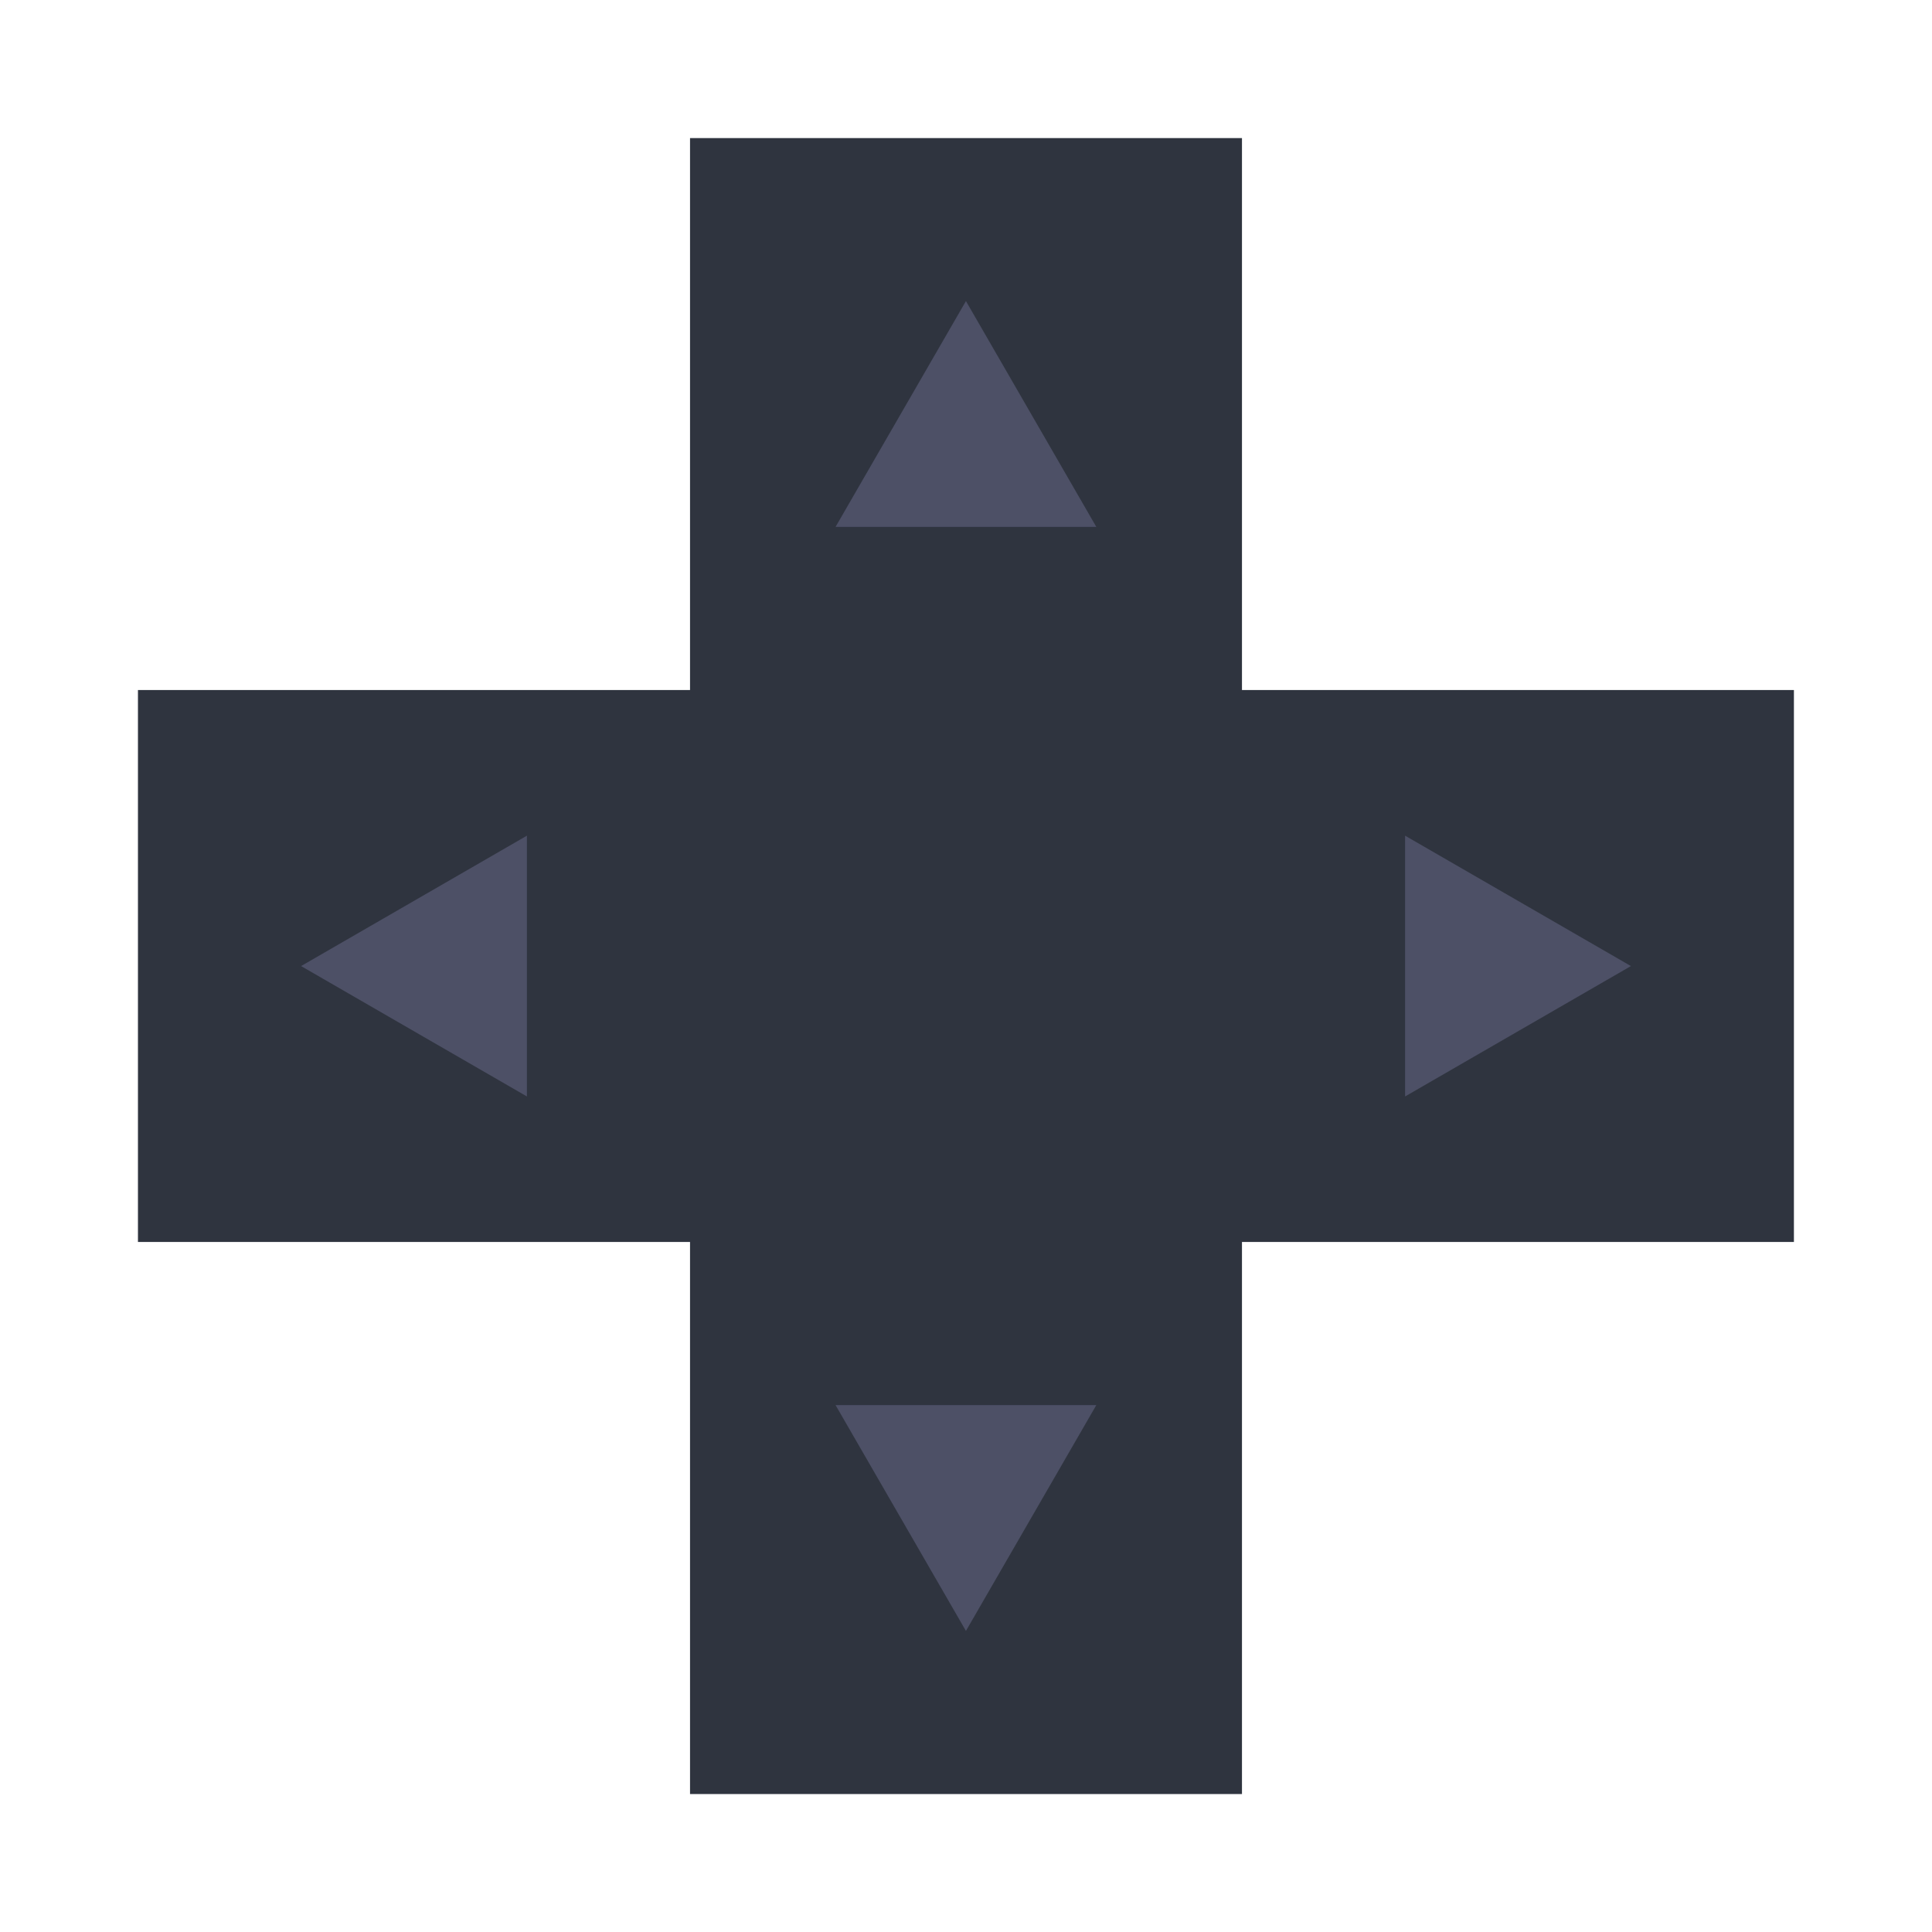 <?xml version="1.0" encoding="UTF-8" standalone="no"?>
<!-- Created with Inkscape (http://www.inkscape.org/) -->

<svg
   xmlns:dc="http://purl.org/dc/elements/1.1/"
   xmlns:cc="http://creativecommons.org/ns#"
   xmlns:rdf="http://www.w3.org/1999/02/22-rdf-syntax-ns#"
   xmlns:svg="http://www.w3.org/2000/svg"
   xmlns="http://www.w3.org/2000/svg"
   xmlns:sodipodi="http://sodipodi.sourceforge.net/DTD/sodipodi-0.dtd"
   xmlns:inkscape="http://www.inkscape.org/namespaces/inkscape"
   width="56"
   height="56"
   viewBox="0 0 14.817 14.817"
   version="1.1"
   id="svg951"
   inkscape:version=""
   sodipodi:docname="dpad.svg"
   inkscape:export-filename="/home/addy/.fvwm/icons/dpad.png"
   inkscape:export-xdpi="82.285713"
   inkscape:export-ydpi="82.285713">
  <defs
     id="defs945" />
  <sodipodi:namedview
     id="base"
     pagecolor="#ffffff"
     bordercolor="#666666"
     borderopacity="1.0"
     inkscape:pageopacity="0.0"
     inkscape:pageshadow="2"
     inkscape:zoom="3.959798"
     inkscape:cx="29.168683"
     inkscape:cy="22.67276"
     inkscape:document-units="mm"
     inkscape:current-layer="layer1"
     showgrid="false"
     units="px" />
  <g
     inkscape:label="Layer 1"
     inkscape:groupmode="layer"
     id="layer1"
     transform="translate(0,-282.183)">
    <rect
       style="fill:#2f343f;fill-opacity:1;stroke:none;stroke-width:0.212;stroke-miterlimit:4;stroke-dasharray:none;stroke-opacity:1"
       id="rect1498"
       width="4.233"
       height="12.7"
       x="5.292"
       y="283.242" />
    <rect
       style="fill:#2f343f;fill-opacity:1;stroke:none;stroke-width:0.212;stroke-miterlimit:4;stroke-dasharray:none;stroke-opacity:1"
       id="rect1498-7"
       width="4.233"
       height="12.7"
       x="-291.708"
       y="1.058"
       transform="rotate(-90)" />
    <path
       sodipodi:type="star"
       style="fill:#4d5066;fill-opacity:1;stroke:none;stroke-width:0.048;stroke-miterlimit:4;stroke-dasharray:none;stroke-opacity:1"
       id="path1582"
       sodipodi:sides="3"
       sodipodi:cx="7.4083333"
       sodipodi:cy="285.64701"
       sodipodi:r1="1.1547005"
       sodipodi:r2="0.76827431"
       sodipodi:arg1="0.52359878"
       sodipodi:arg2="1.5707963"
       inkscape:flatsided="true"
       inkscape:rounded="0"
       inkscape:randomized="0"
       d="m 8.408,286.224 -2,0 1,-1.732 z"
       inkscape:transform-center-y="-0.19321221" />
    <path
       sodipodi:type="star"
       style="fill:#4d5066;fill-opacity:1;stroke:none;stroke-width:0.048;stroke-miterlimit:4;stroke-dasharray:none;stroke-opacity:1"
       id="path1582-1"
       sodipodi:sides="3"
       sodipodi:cx="9.2876158"
       sodipodi:cy="289.53784"
       sodipodi:r1="1.1547005"
       sodipodi:r2="0.76827431"
       sodipodi:arg1="0.52359878"
       sodipodi:arg2="1.5707963"
       inkscape:flatsided="true"
       inkscape:rounded="0"
       inkscape:randomized="0"
       d="m 10.288,290.115 -2,0 1,-1.732 z"
       inkscape:transform-center-y="1.1511638e-06"
       transform="rotate(-90,6.403,292.477)"
       inkscape:transform-center-x="0.19321331" />
    <path
       sodipodi:type="star"
       style="fill:#4d5066;fill-opacity:1;stroke:none;stroke-width:0.048;stroke-miterlimit:4;stroke-dasharray:none;stroke-opacity:1"
       id="path1582-1-5"
       sodipodi:sides="3"
       sodipodi:cx="-7.4083333"
       sodipodi:cy="-293.53631"
       sodipodi:r1="1.1547005"
       sodipodi:r2="0.76827431"
       sodipodi:arg1="0.52359878"
       sodipodi:arg2="1.5707963"
       inkscape:flatsided="true"
       inkscape:rounded="0"
       inkscape:randomized="0"
       d="m -6.408,-292.959 -2,0 1,-1.732 z"
       inkscape:transform-center-y="0.1932052"
       transform="scale(-1)"
       inkscape:transform-center-x="-1.174467e-06" />
    <path
       sodipodi:type="star"
       style="fill:#4d5066;fill-opacity:1;stroke:none;stroke-width:0.048;stroke-miterlimit:4;stroke-dasharray:none;stroke-opacity:1"
       id="path1582-1-5-9"
       sodipodi:sides="3"
       sodipodi:cx="-7.4083333"
       sodipodi:cy="-289.30298"
       sodipodi:r1="1.1547005"
       sodipodi:r2="0.76827431"
       sodipodi:arg1="0.52359878"
       sodipodi:arg2="1.5707963"
       inkscape:flatsided="true"
       inkscape:rounded="0"
       inkscape:randomized="0"
       d="m -6.408,-288.726 -2,0 1,-1.732 z"
       transform="rotate(90,-287.475,9.525)"
       inkscape:transform-center-x="-0.19320362" />
  </g>
</svg>
